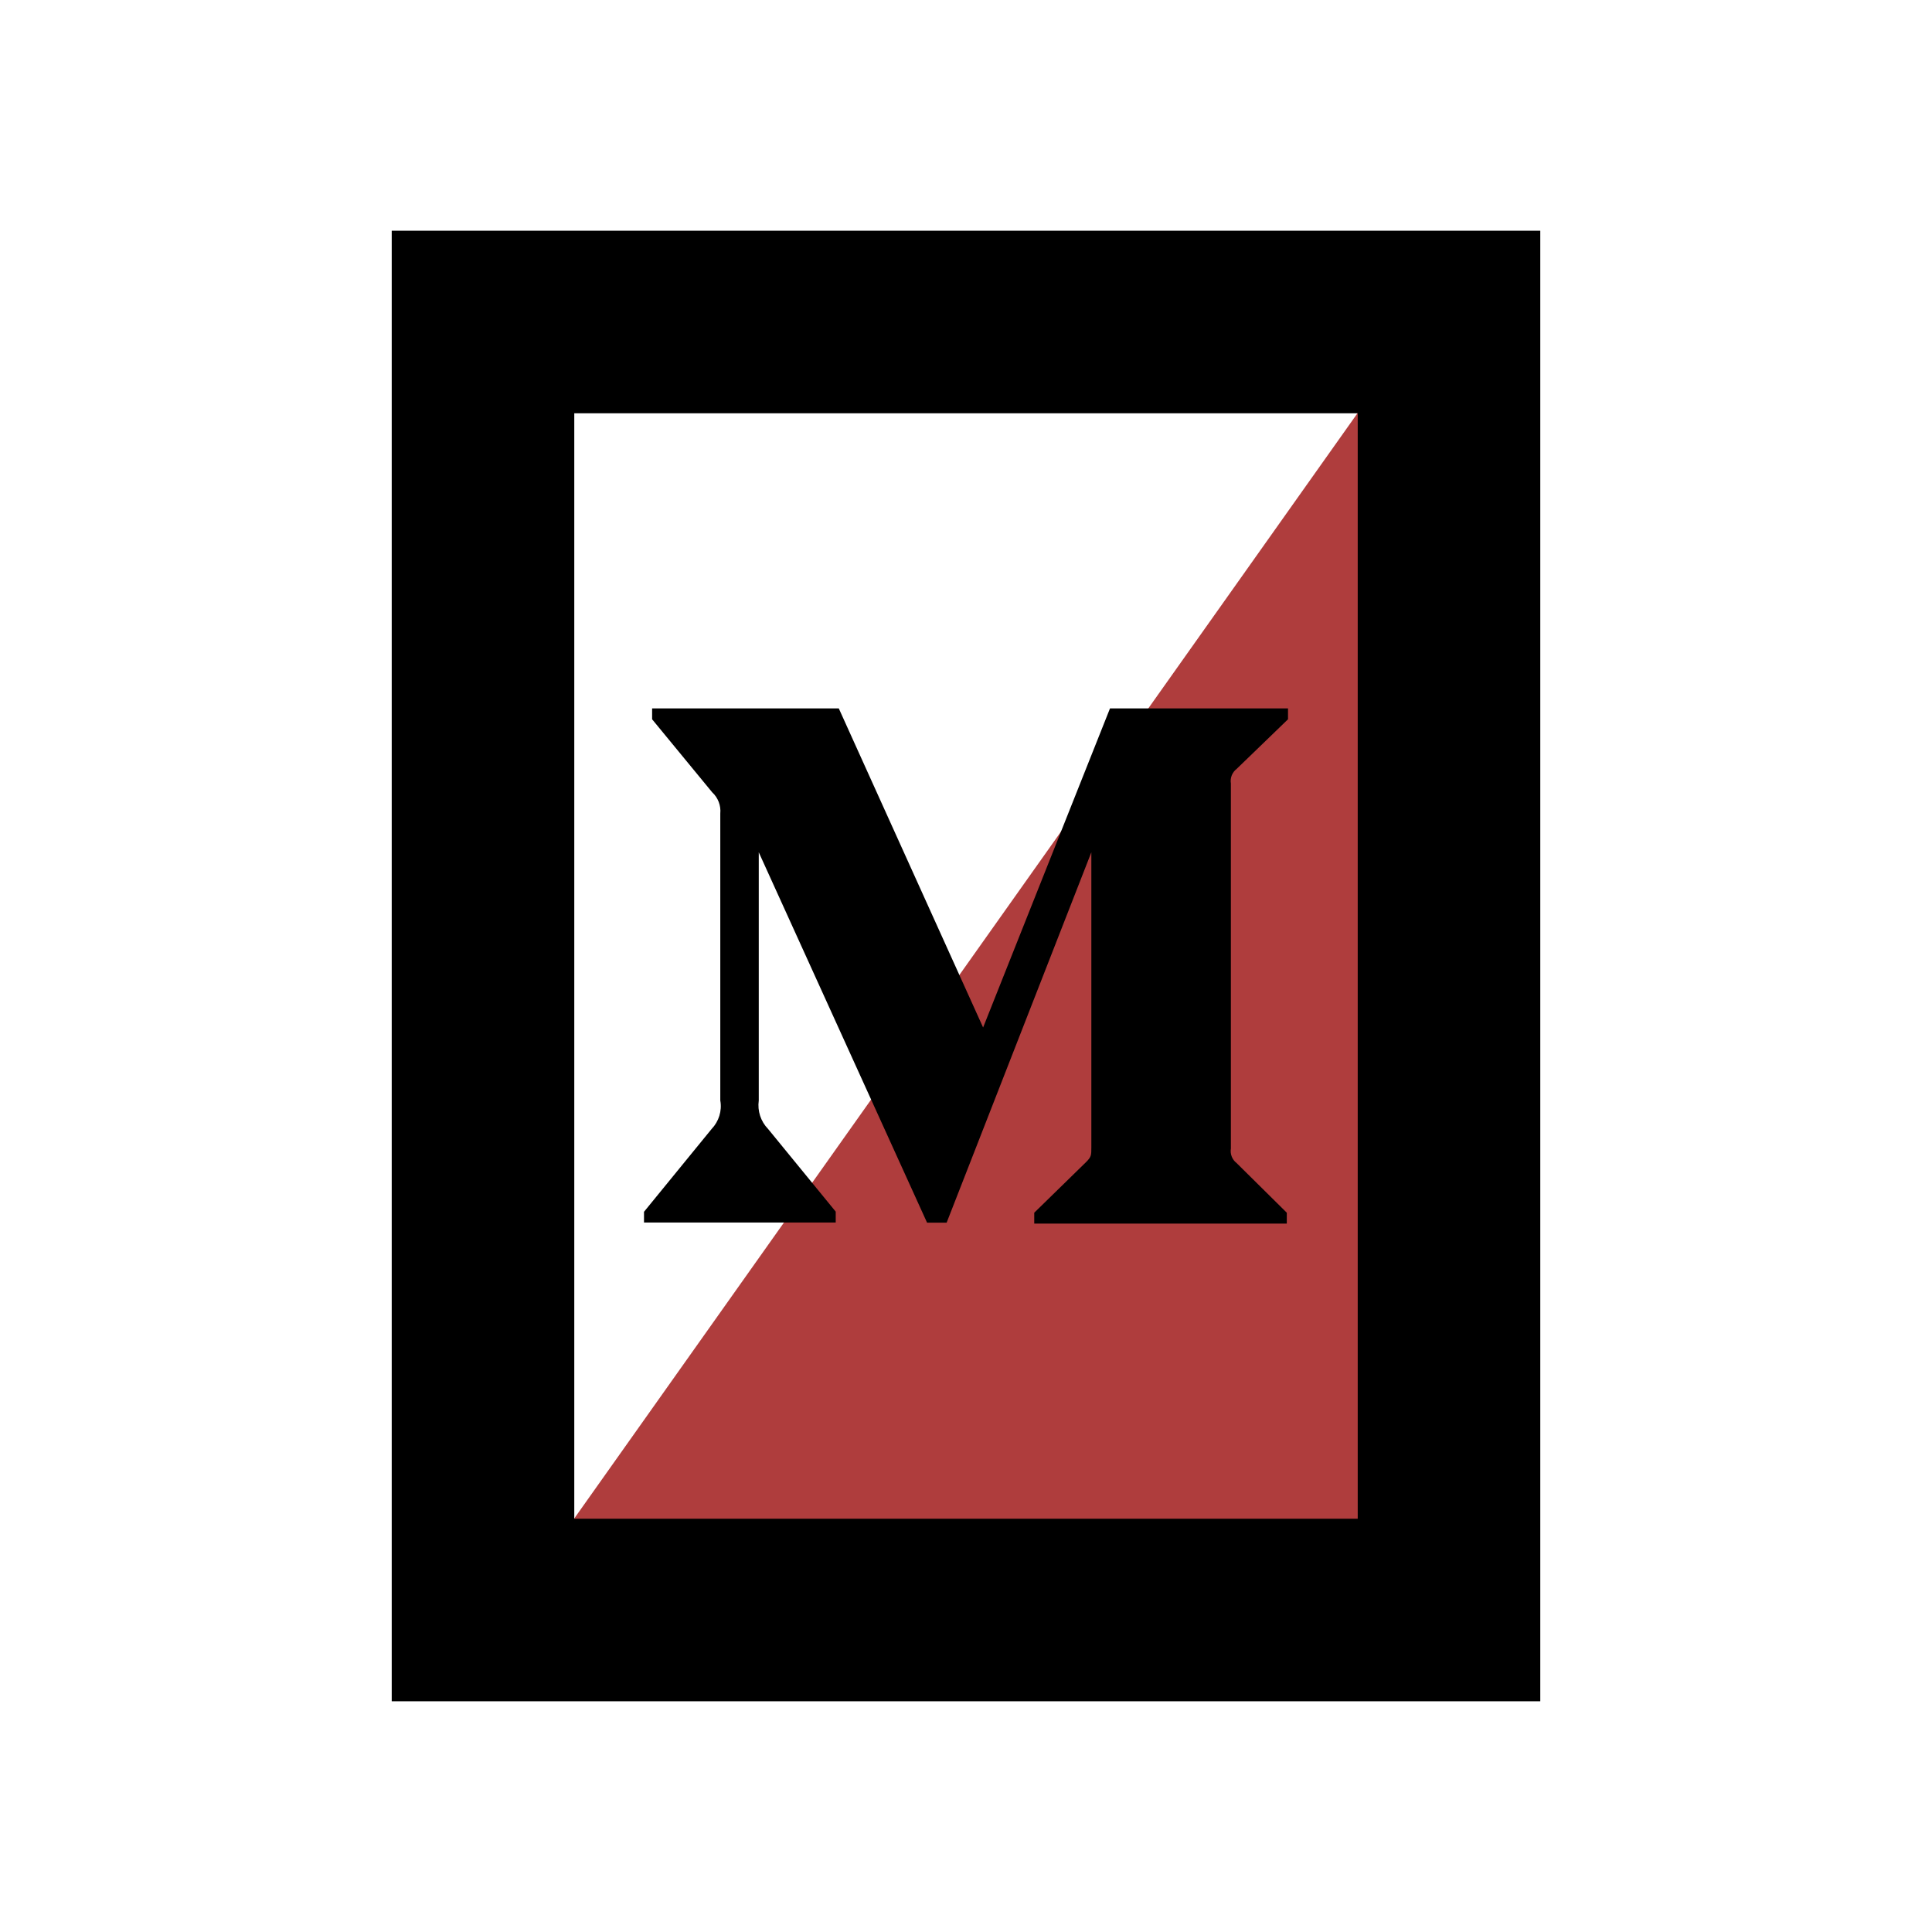 <svg width="90px" height="90px" viewBox="0 0 90 90" version="1.1" xmlns="http://www.w3.org/2000/svg" xmlns:xlink="http://www.w3.org/1999/xlink">
    <g id="Page-1" stroke="none" stroke-width="1" fill="none" fill-rule="evenodd">
        <g id="icon_rectangle-copy">
            <g id="Group" transform="translate(22, 13)">
                <polygon id="Shape" fill="#AF3D3D" fill-rule="nonzero" points="45.5 0.234 0.5 63.734 45.5 62"></polygon>
                <rect id="Rectangle-path" stroke="#000000" stroke-width="8.504" x="0.5" y="2" width="45" height="60"></rect>
            </g>
        </g>
        <g id="medium-m-brands" transform="translate(30, 33)" fill="#000000" fill-rule="nonzero">
            <path d="M3.554,4.896 C3.591,4.527 3.448,4.158 3.176,3.908 L0.378,0.507 L0.378,0 L9.074,0 L15.797,14.864 L21.708,0 L30,0 L30,0.507 L27.606,2.82 C27.401,2.977 27.296,3.239 27.339,3.496 L27.339,20.504 C27.296,20.761 27.401,21.023 27.606,21.18 L29.944,23.493 L29.944,24 L18.179,24 L18.179,23.493 L20.604,21.124 C20.839,20.886 20.839,20.811 20.839,20.448 L20.839,6.703 L14.098,23.956 L13.186,23.956 L5.346,6.703 L5.346,18.266 C5.278,18.754 5.439,19.241 5.78,19.591 L8.931,23.443 L8.931,23.95 L0,23.95 L0,23.45 L3.151,19.591 C3.486,19.241 3.641,18.747 3.554,18.266 L3.554,4.896 Z"></path>
        </g>
    </g>
</svg>